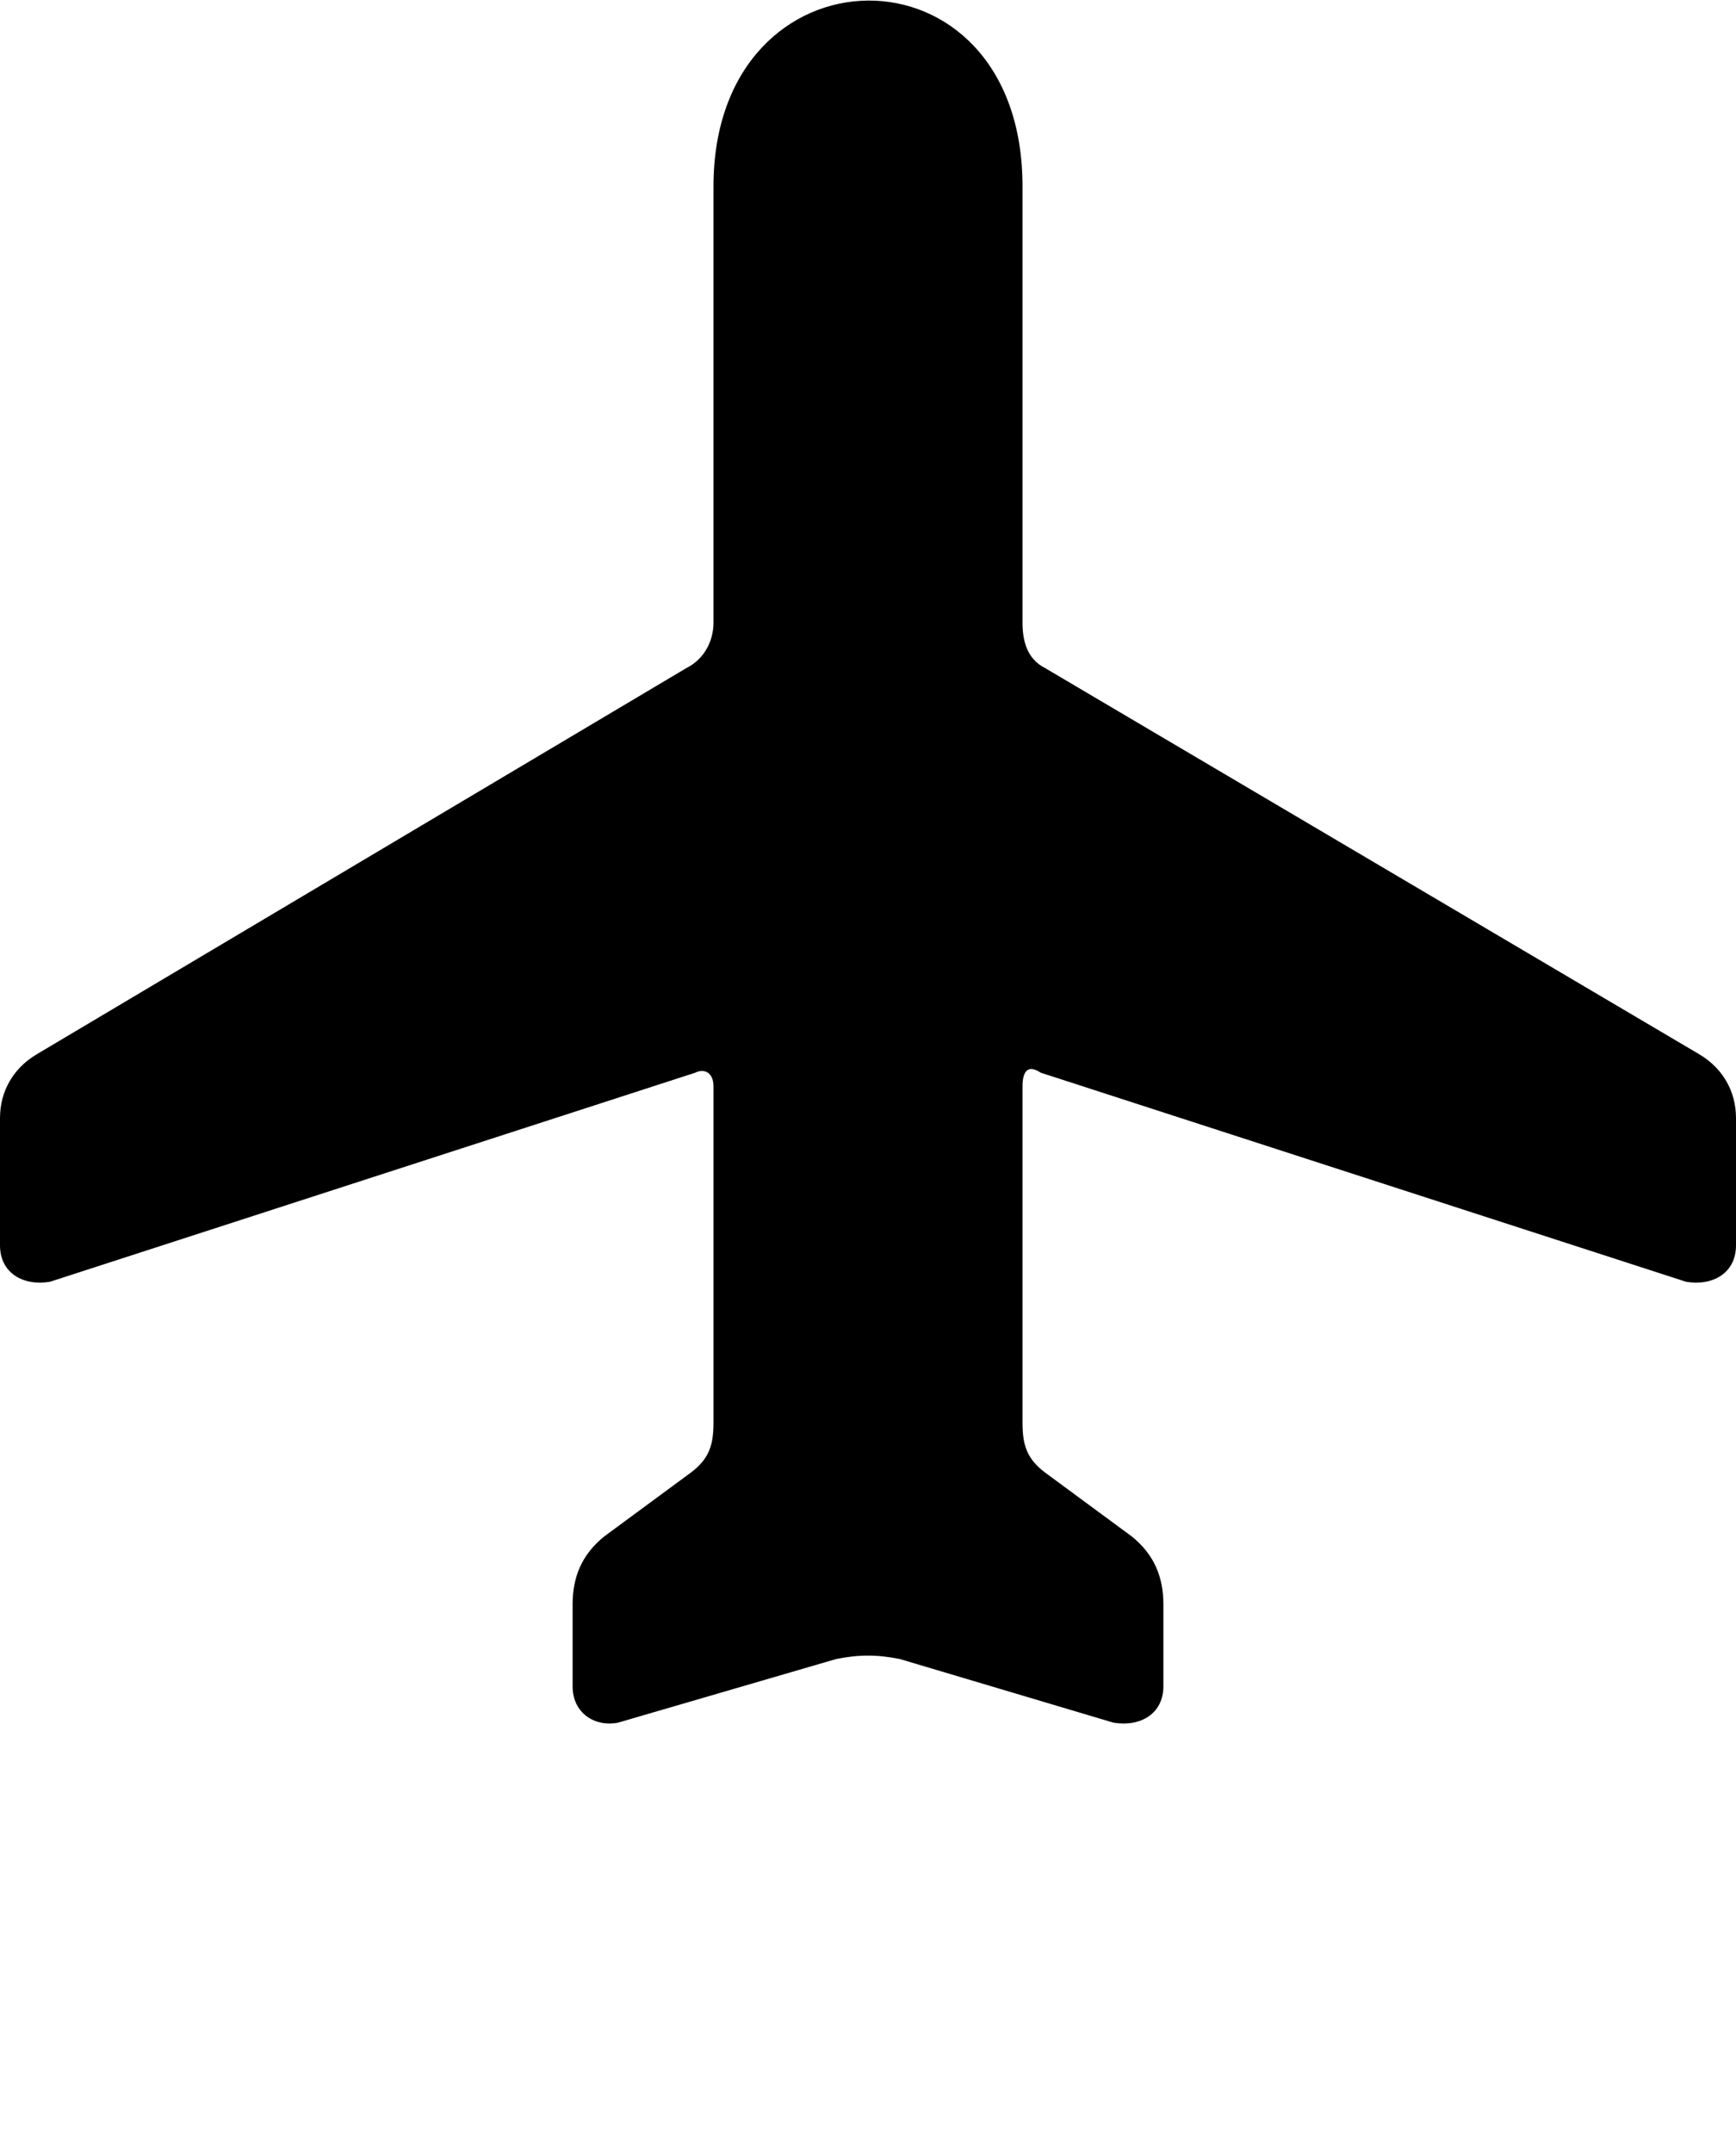 <svg xmlns="http://www.w3.org/2000/svg" xmlnsXlink="http://www.w3.org/1999/xlink" xmlSpace="preserve" version="1.1" viewBox="0 0 382 473.75" x="0px" y="0px" fillRule="evenodd" clipRule="evenodd"><defs></defs><g><path class="fil0" d="M371 282l-142 -46c-3,-2 -4,0 -4,3l0 74c0,5 1,8 5,11l19 14c5,4 7,9 7,15l0 18c0,6 -5,9 -11,8l-47 -14c-5,-1 -9,-1 -14,0l-48 14c-5,1 -10,-2 -10,-8l0 -18c0,-6 2,-11 7,-15l19 -14c4,-3 5,-6 5,-11l0 -74c0,-3 -2,-4 -4,-3l-142 46c-6,1 -11,-2 -11,-8l0 -28c0,-6 3,-11 8,-14l143 -85c4,-2 6,-6 6,-10l0 -96c0,-54 68,-55 68,0l0 96c0,4 1,8 5,10l144 85c5,3 8,8 8,14l0 28c0,6 -5,9 -11,8z"/></g></svg>